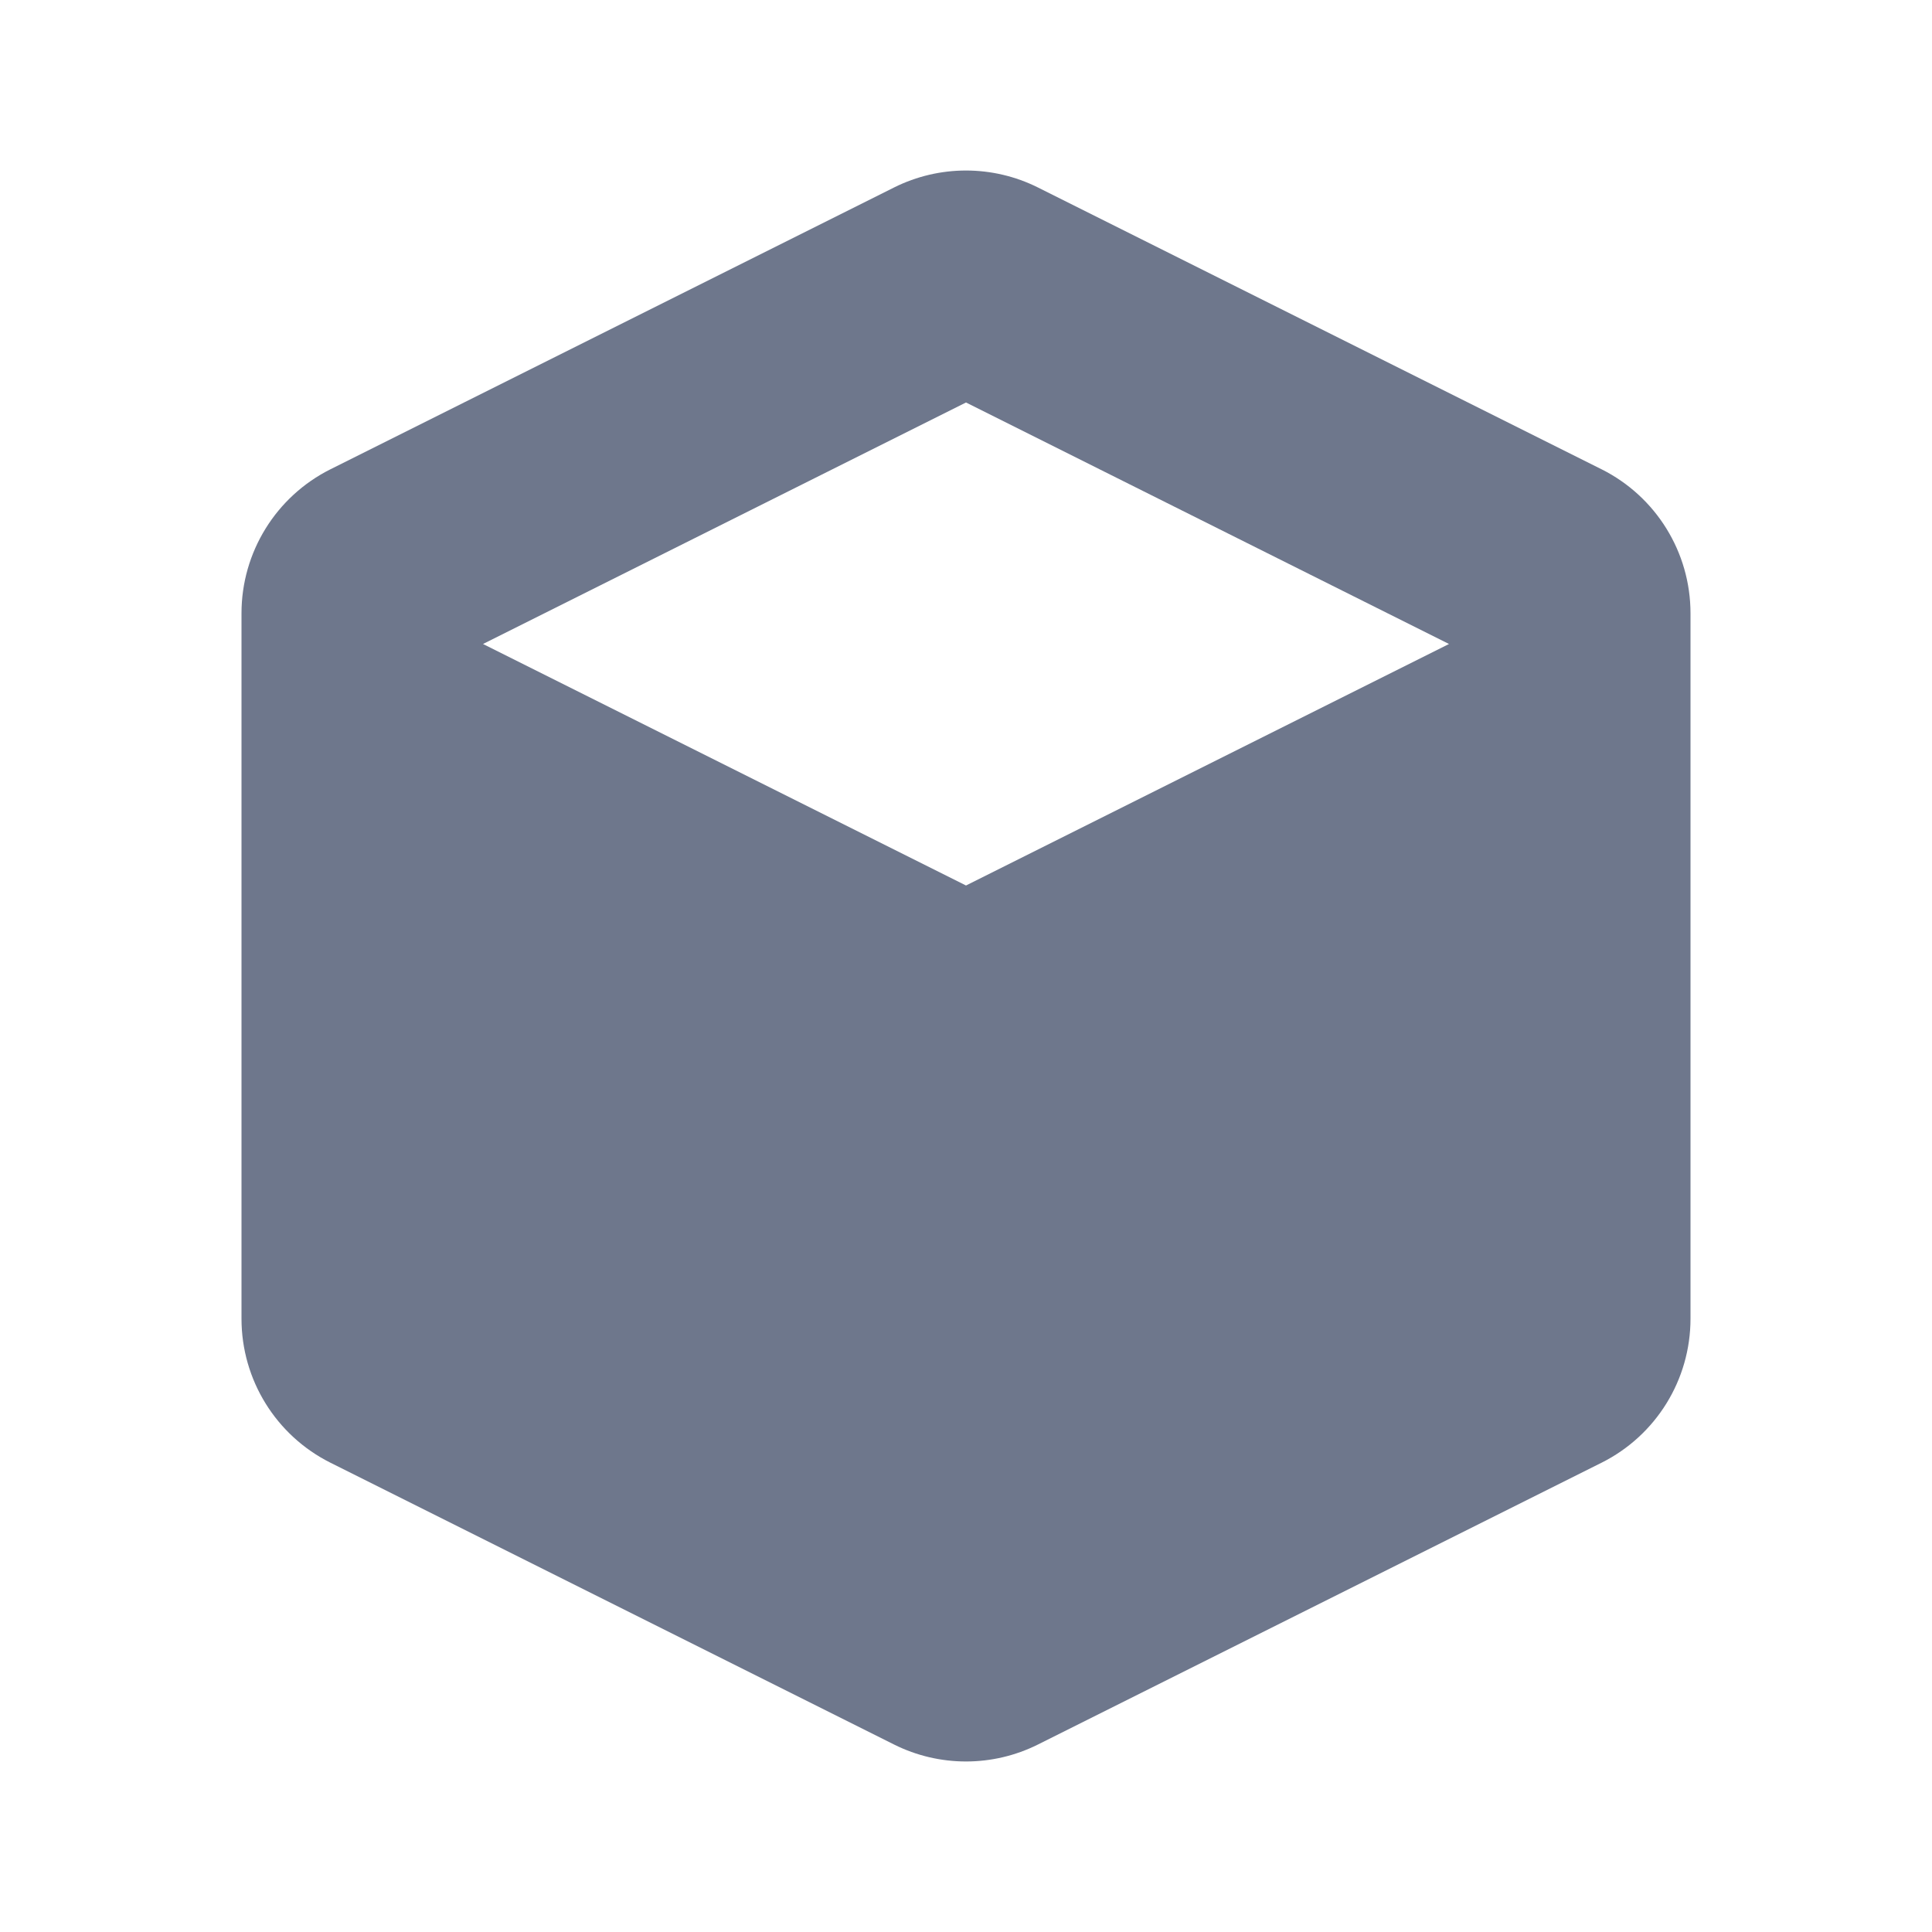 <svg width="24" height="24" viewBox="0 0 24 24" fill="none" xmlns="http://www.w3.org/2000/svg">
<path fill-rule="evenodd" clip-rule="evenodd" d="M12.894 2.329C12.331 2.048 11.669 2.048 11.106 2.329L4.106 5.829C3.428 6.168 3 6.861 3 7.618V16.382C3 17.14 3.428 17.832 4.106 18.171L11.106 21.671C11.669 21.952 12.331 21.952 12.894 21.671L19.894 18.171C20.572 17.832 21 17.14 21 16.382V7.618C21 6.861 20.572 6.168 19.894 5.829L12.894 2.329ZM6 8L12 5L18 8L12 11L6 8Z" fill="#6E778C"/>
</svg>
